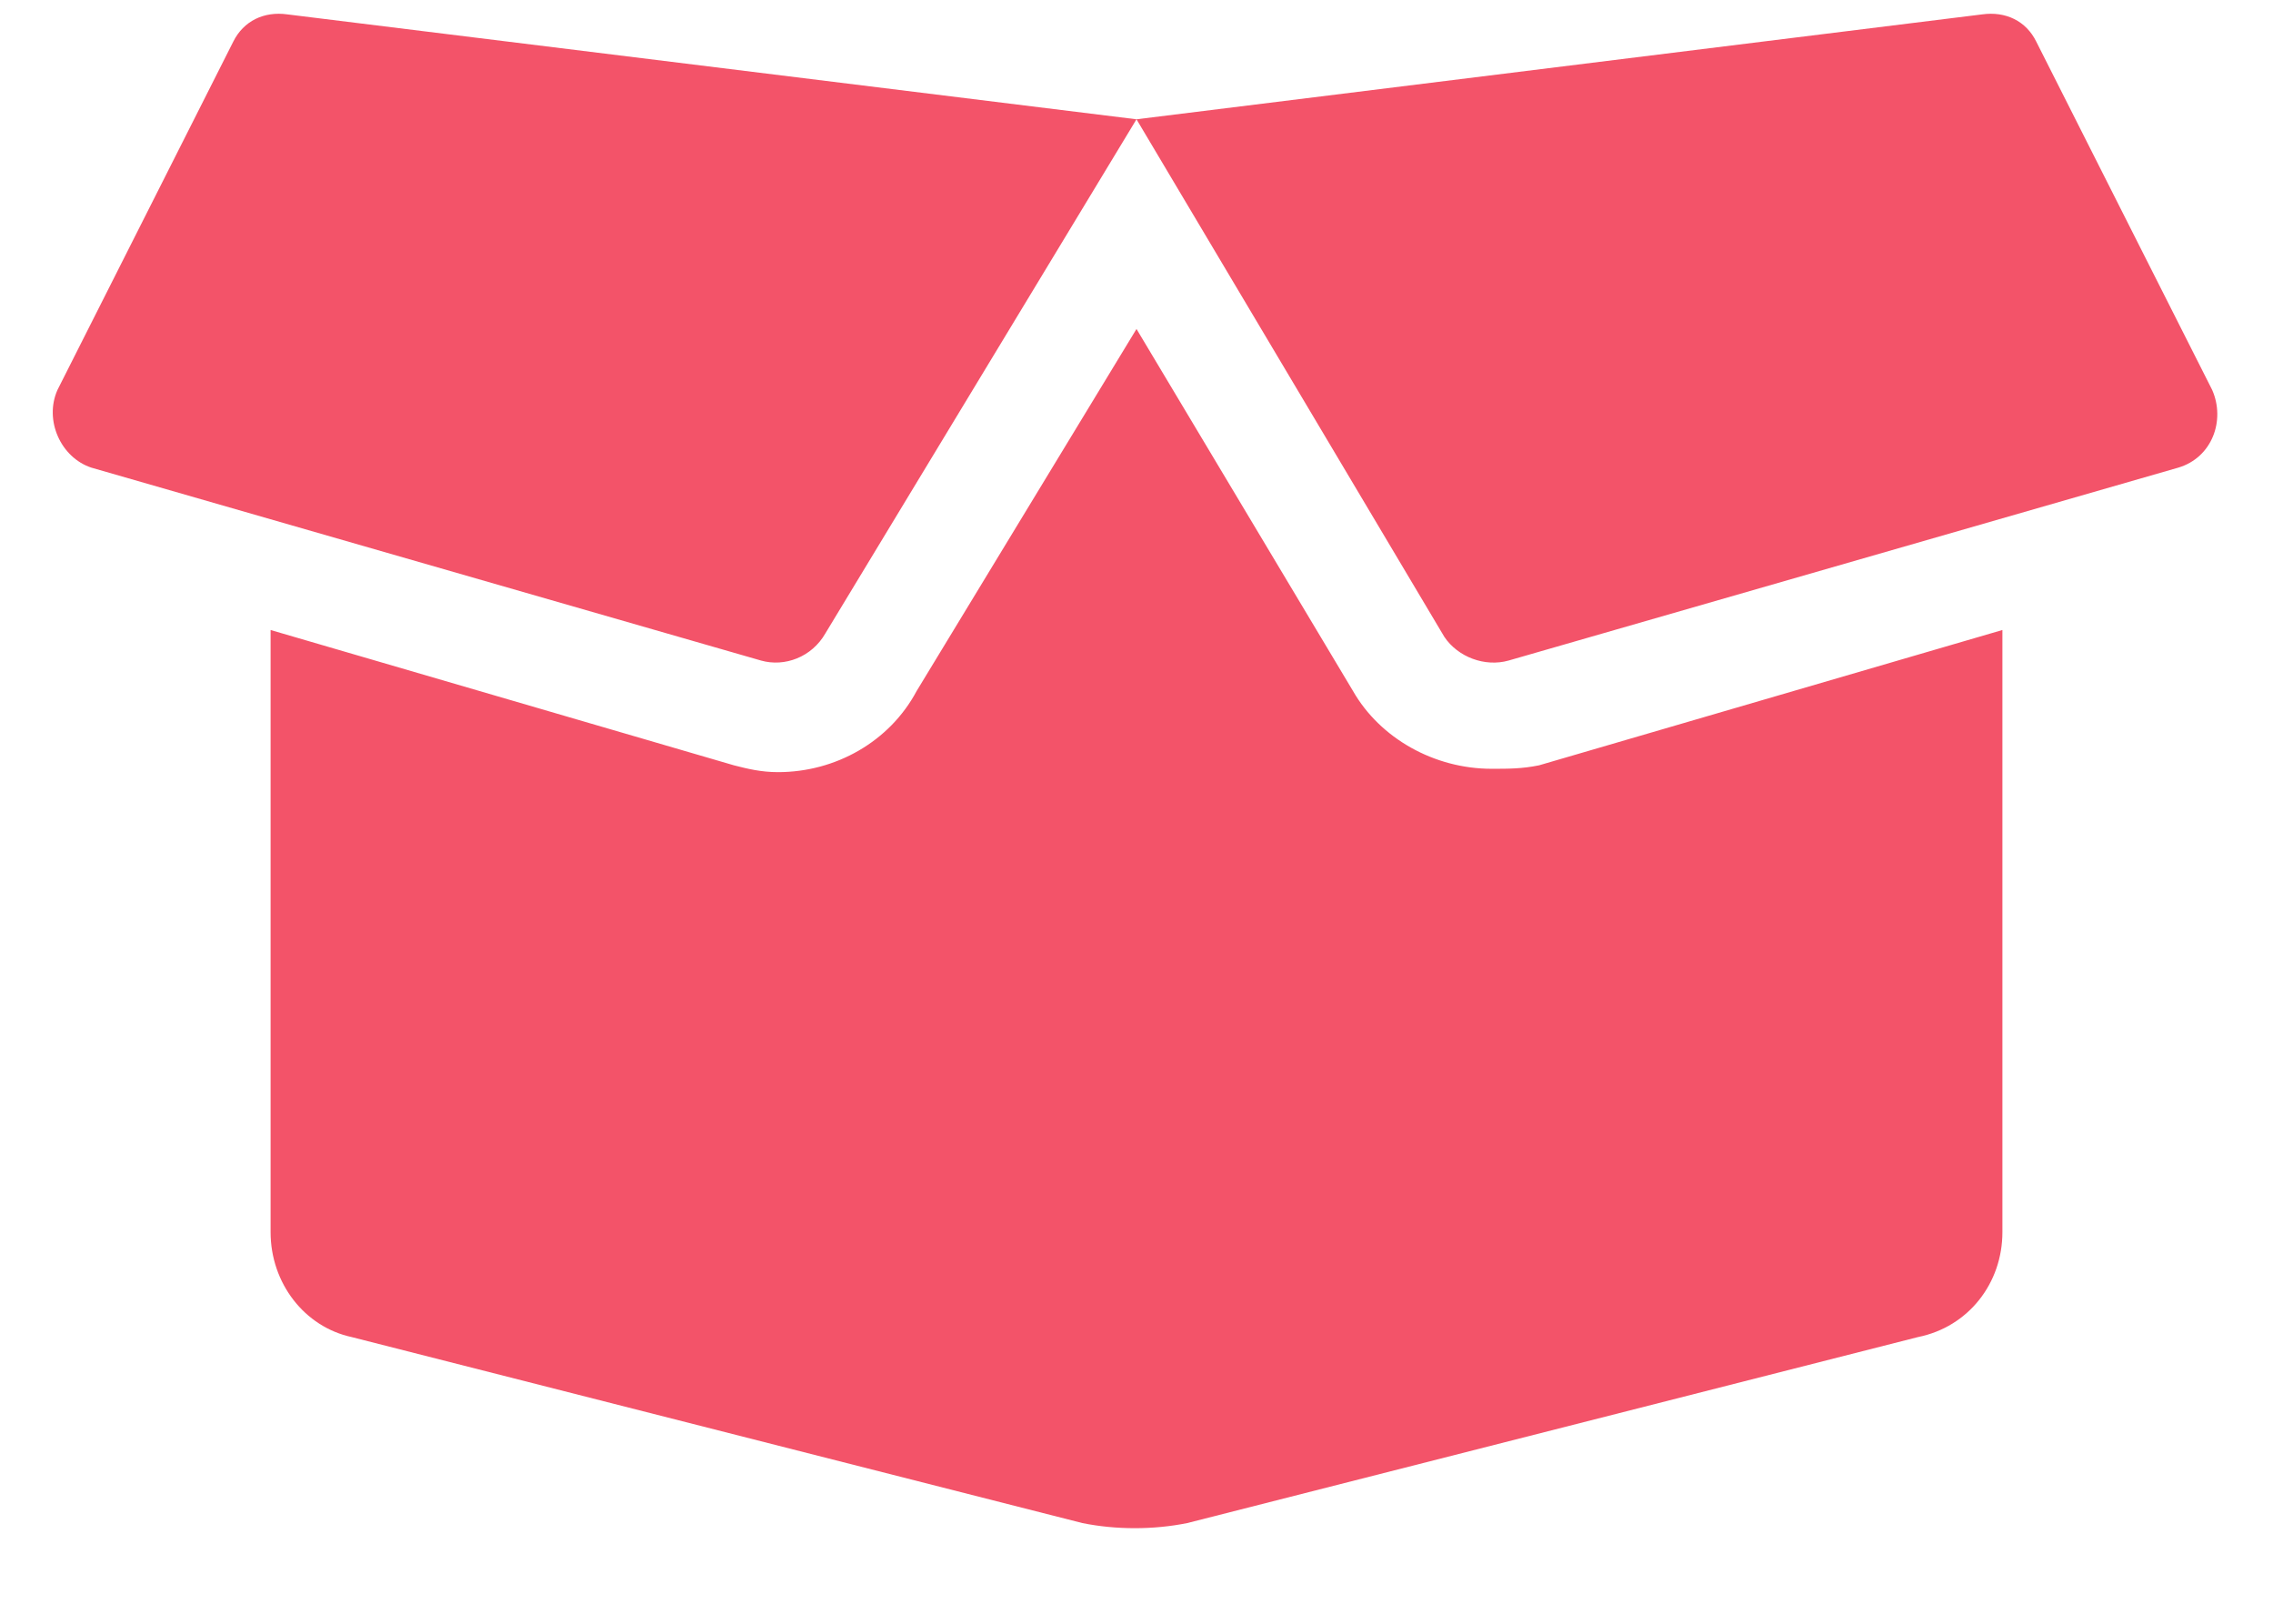 <svg width="21" height="15" viewBox="0 0 21 15" fill="none" xmlns="http://www.w3.org/2000/svg">
<path d="M13.781 7.102C13.25 7.102 12.75 6.82 12.5 6.383L10.5 3.039L8.469 6.383C8.219 6.852 7.719 7.133 7.188 7.133C7.031 7.133 6.906 7.102 6.781 7.07L2.5 5.82V11.383C2.5 11.852 2.812 12.258 3.25 12.352L10 14.07C10.312 14.133 10.656 14.133 10.969 14.07L17.719 12.352C18.188 12.258 18.5 11.852 18.5 11.383V5.82L14.219 7.07C14.062 7.102 13.938 7.102 13.781 7.102ZM20.438 3.602L18.812 0.383C18.719 0.195 18.531 0.102 18.312 0.133L10.5 1.102L13.344 5.883C13.469 6.07 13.719 6.164 13.938 6.102L20.125 4.32C20.438 4.227 20.562 3.883 20.438 3.602ZM2.156 0.383L0.531 3.602C0.406 3.883 0.562 4.227 0.844 4.32L7.031 6.102C7.25 6.164 7.5 6.07 7.625 5.852L10.5 1.102L2.656 0.133C2.438 0.102 2.25 0.195 2.156 0.383Z" fill="#F35369"/>
</svg>
